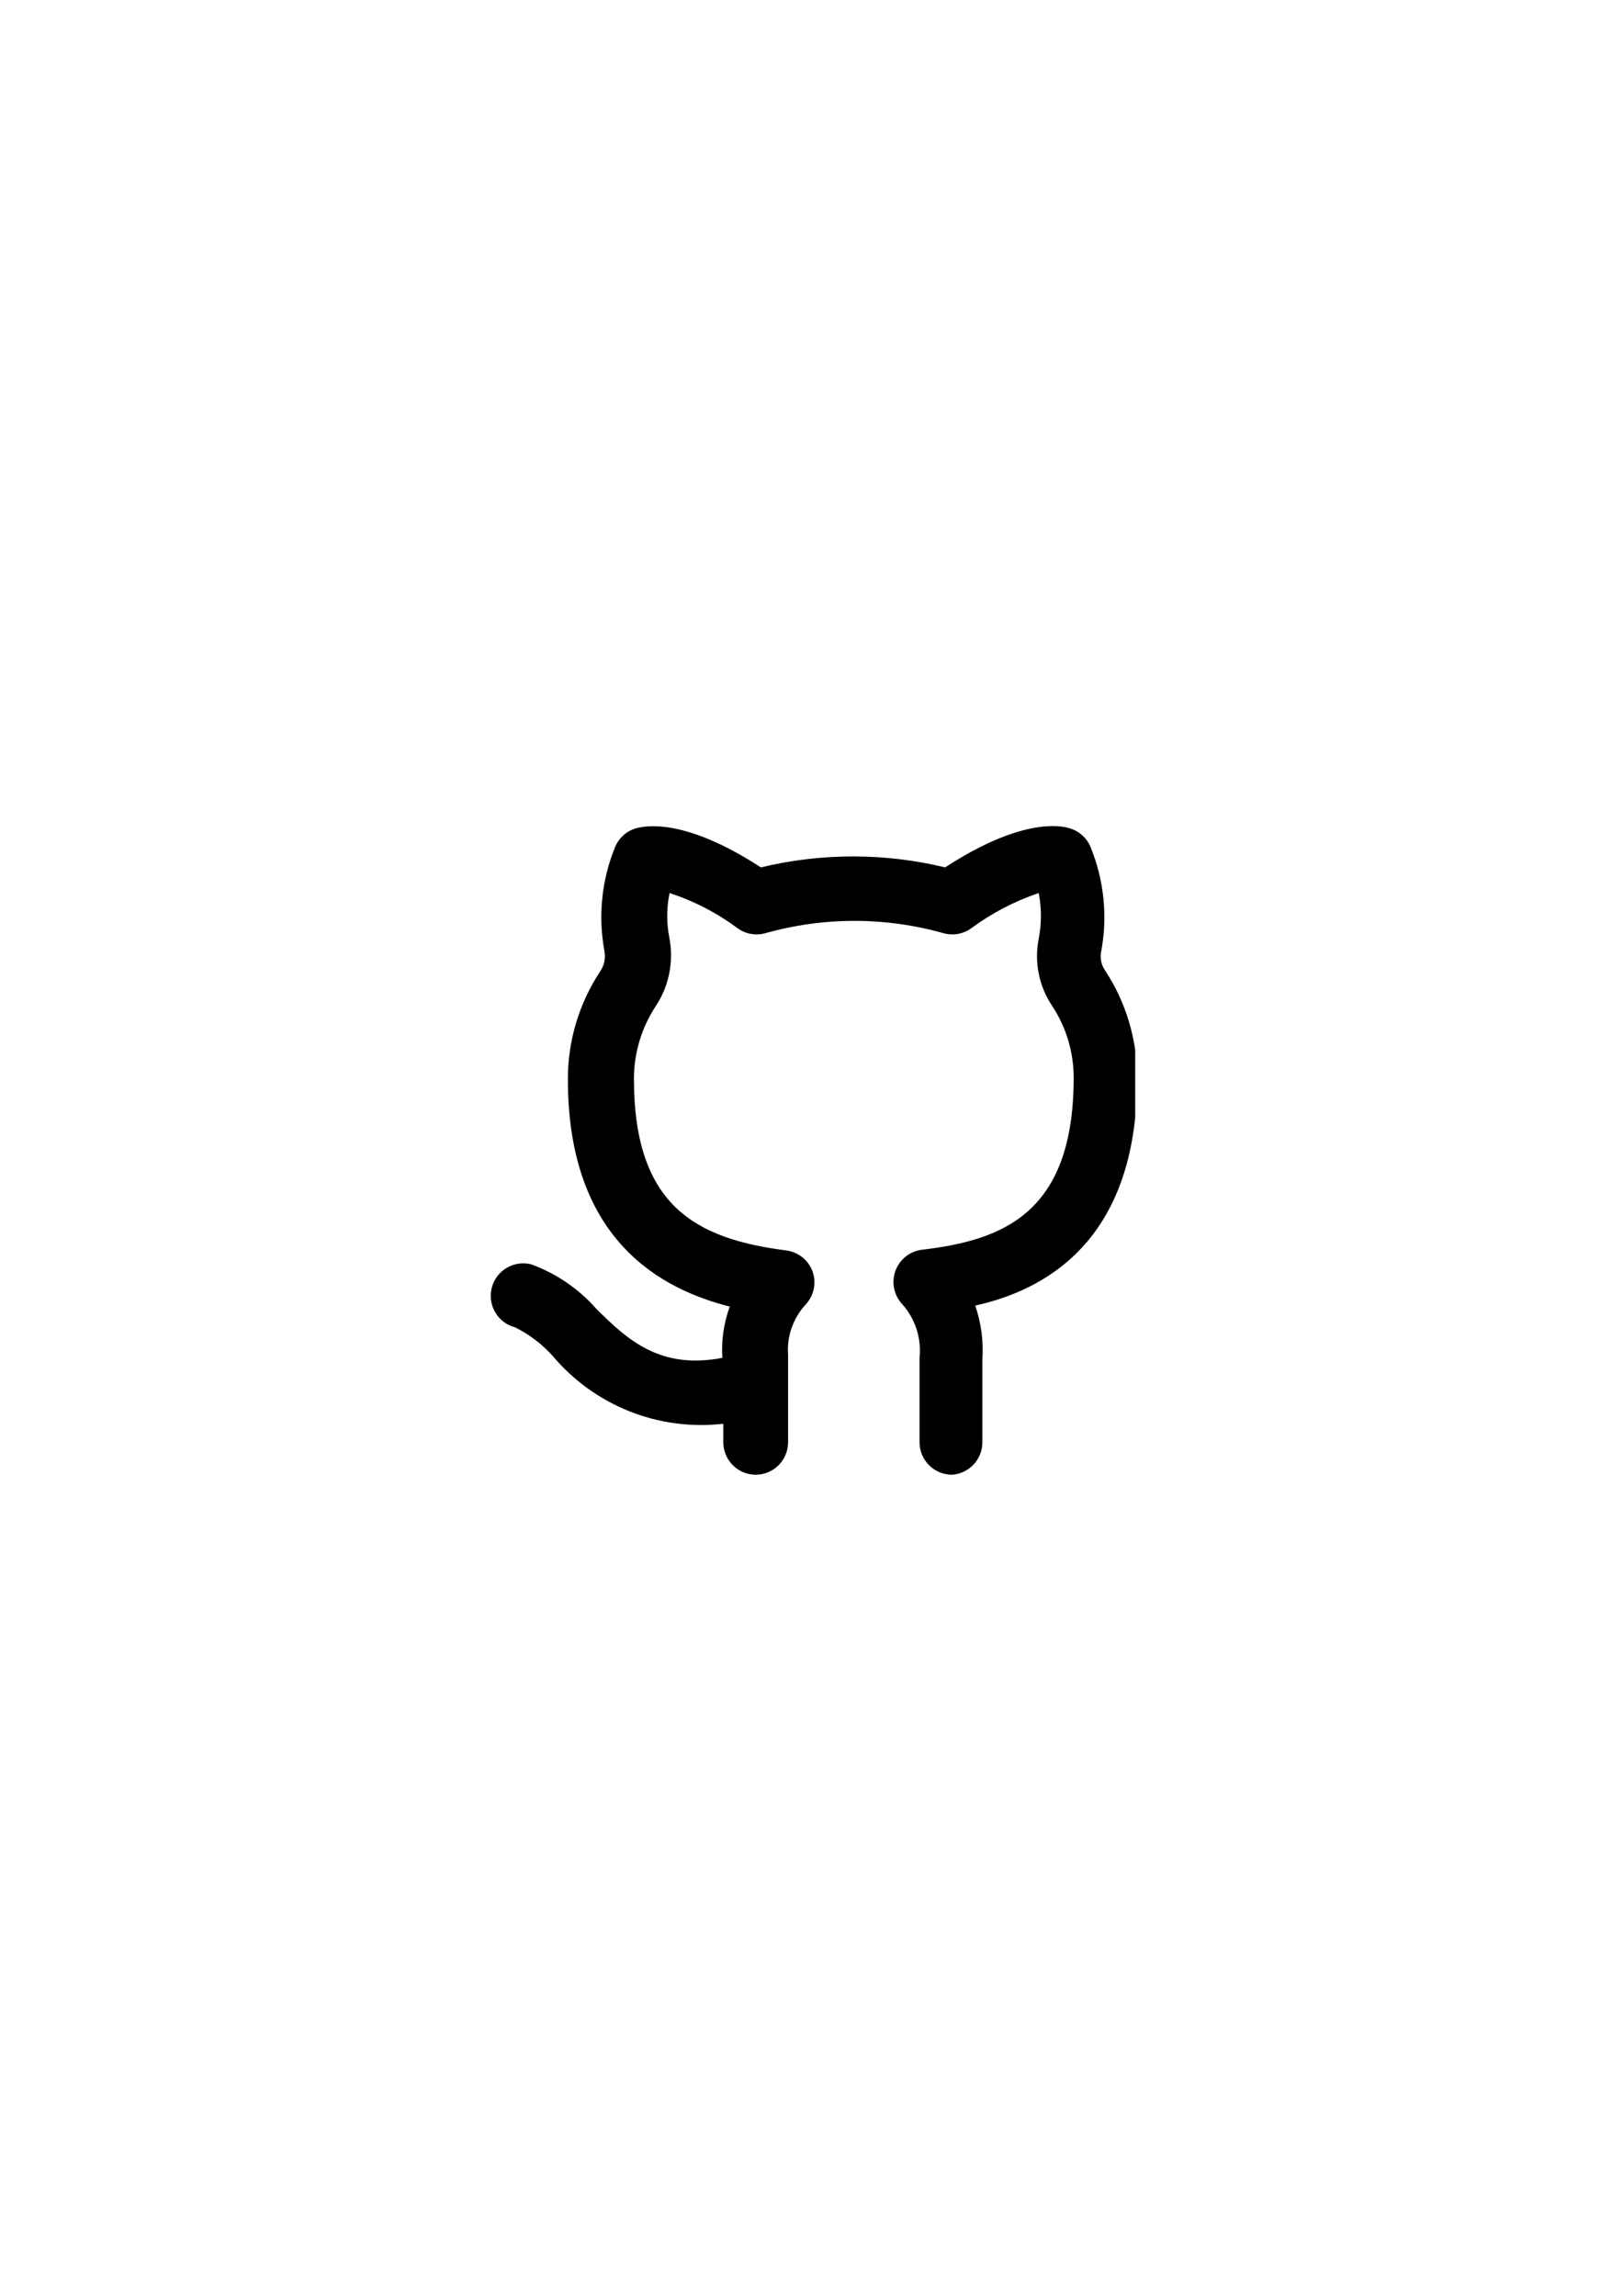 <svg xmlns="http://www.w3.org/2000/svg" xmlns:xlink="http://www.w3.org/1999/xlink" width="793" zoomAndPan="magnify" viewBox="0 0 594.96 842.25" height="1122" preserveAspectRatio="xMidYMid meet" version="1.0"><defs><clipPath id="24ec4a0118"><path d="M 179 303 L 416.207 303 L 416.207 540.957 L 179 540.957 Z M 179 303 " clip-rule="nonzero"/></clipPath></defs><g clip-path="url(#24ec4a0118)"><path fill="#000000" d="M 348.984 540.945 C 348.203 540.945 347.43 540.867 346.668 540.715 C 345.902 540.562 345.16 540.336 344.438 540.039 C 343.719 539.738 343.035 539.371 342.387 538.938 C 341.738 538.504 341.137 538.012 340.586 537.457 C 340.035 536.906 339.543 536.305 339.109 535.652 C 338.676 535.004 338.309 534.316 338.012 533.594 C 337.711 532.871 337.488 532.129 337.336 531.359 C 337.184 530.594 337.105 529.82 337.105 529.039 L 337.105 498.082 C 337.293 496.301 337.289 494.52 337.102 492.738 C 336.914 490.961 336.543 489.219 335.992 487.516 C 335.438 485.812 334.715 484.188 333.824 482.637 C 332.93 481.086 331.887 479.648 330.691 478.316 C 329.953 477.512 329.336 476.621 328.84 475.648 C 328.348 474.676 327.992 473.652 327.777 472.578 C 327.566 471.508 327.5 470.426 327.582 469.336 C 327.664 468.246 327.895 467.188 328.27 466.16 C 328.645 465.133 329.148 464.176 329.785 463.289 C 330.422 462.402 331.168 461.617 332.02 460.934 C 332.875 460.254 333.801 459.699 334.809 459.273 C 335.812 458.848 336.855 458.57 337.938 458.434 C 366.918 454.98 393.641 445.691 393.641 395.328 C 393.645 390.625 392.969 386.02 391.613 381.52 C 390.258 377.016 388.281 372.809 385.684 368.895 C 384.496 367.109 383.492 365.227 382.676 363.242 C 381.855 361.262 381.238 359.219 380.82 357.113 C 380.402 355.012 380.195 352.887 380.191 350.742 C 380.191 348.594 380.398 346.469 380.812 344.367 C 381.895 338.77 381.895 333.172 380.812 327.578 C 371.867 330.609 363.594 334.938 355.992 340.555 C 355.277 341.062 354.516 341.488 353.707 341.828 C 352.898 342.168 352.066 342.414 351.203 342.57 C 350.34 342.723 349.473 342.781 348.598 342.742 C 347.719 342.703 346.859 342.57 346.016 342.344 C 340.68 340.832 335.27 339.695 329.781 338.934 C 324.293 338.168 318.777 337.789 313.234 337.789 C 307.691 337.789 302.176 338.168 296.688 338.934 C 291.199 339.695 285.785 340.832 280.453 342.344 C 279.609 342.57 278.746 342.703 277.871 342.742 C 276.996 342.781 276.129 342.723 275.266 342.57 C 274.402 342.414 273.566 342.168 272.762 341.828 C 271.953 341.488 271.191 341.062 270.477 340.555 C 262.824 334.867 254.473 330.543 245.418 327.578 C 244.277 333.172 244.277 338.77 245.418 344.367 C 245.801 346.496 245.98 348.648 245.957 350.812 C 245.93 352.98 245.695 355.125 245.258 357.246 C 244.82 359.367 244.188 361.43 243.355 363.426 C 242.523 365.426 241.508 367.328 240.309 369.133 C 237.723 373.074 235.75 377.305 234.395 381.824 C 233.043 386.344 232.359 390.965 232.352 395.684 C 232.352 442 254.68 454.383 288.172 458.668 C 289.27 458.805 290.324 459.09 291.344 459.523 C 292.359 459.953 293.297 460.516 294.156 461.211 C 295.02 461.906 295.766 462.703 296.406 463.605 C 297.043 464.512 297.547 465.484 297.914 466.527 C 298.258 467.543 298.465 468.582 298.527 469.652 C 298.594 470.719 298.516 471.777 298.297 472.824 C 298.078 473.871 297.723 474.871 297.234 475.824 C 296.746 476.777 296.141 477.648 295.418 478.434 C 294.262 479.672 293.246 481.016 292.371 482.465 C 291.492 483.914 290.773 485.438 290.211 487.035 C 289.648 488.633 289.258 490.273 289.031 491.953 C 288.809 493.633 288.762 495.32 288.887 497.008 L 288.887 529.039 C 288.887 529.82 288.809 530.594 288.656 531.359 C 288.508 532.129 288.281 532.871 287.98 533.594 C 287.684 534.316 287.316 535.004 286.883 535.652 C 286.453 536.305 285.961 536.906 285.406 537.457 C 284.855 538.012 284.258 538.504 283.609 538.938 C 282.961 539.371 282.273 539.738 281.555 540.039 C 280.832 540.336 280.09 540.562 279.328 540.715 C 278.562 540.867 277.789 540.945 277.008 540.945 C 276.23 540.945 275.457 540.867 274.691 540.715 C 273.926 540.562 273.184 540.336 272.465 540.039 C 271.742 539.738 271.059 539.371 270.41 538.938 C 269.762 538.504 269.164 538.012 268.609 537.457 C 268.059 536.906 267.566 536.305 267.133 535.652 C 266.699 535.004 266.336 534.316 266.035 533.594 C 265.738 532.871 265.512 532.129 265.359 531.359 C 265.207 530.594 265.133 529.82 265.133 529.039 L 265.133 522.25 C 262.227 522.586 259.309 522.742 256.383 522.715 C 253.457 522.691 250.547 522.488 247.645 522.102 C 244.746 521.719 241.879 521.156 239.047 520.418 C 236.215 519.68 233.441 518.77 230.719 517.688 C 228 516.605 225.355 515.363 222.789 513.953 C 220.223 512.547 217.754 510.984 215.379 509.273 C 213.004 507.562 210.742 505.707 208.594 503.715 C 206.445 501.723 204.43 499.609 202.543 497.367 C 198.609 493 194.02 489.508 188.766 486.887 C 188.008 486.695 187.277 486.426 186.574 486.086 C 185.867 485.746 185.203 485.344 184.578 484.871 C 183.953 484.402 183.383 483.875 182.863 483.289 C 182.34 482.707 181.883 482.078 181.484 481.402 C 181.086 480.727 180.758 480.02 180.5 479.281 C 180.242 478.543 180.059 477.785 179.949 477.008 C 179.84 476.234 179.809 475.453 179.852 474.672 C 179.895 473.891 180.012 473.121 180.207 472.363 C 180.402 471.602 180.672 470.871 181.008 470.164 C 181.348 469.461 181.754 468.793 182.223 468.168 C 182.691 467.543 183.219 466.969 183.801 466.445 C 184.383 465.922 185.012 465.465 185.684 465.066 C 186.355 464.668 187.062 464.34 187.801 464.082 C 188.539 463.82 189.293 463.637 190.066 463.527 C 190.84 463.418 191.617 463.387 192.398 463.43 C 193.176 463.473 193.945 463.594 194.703 463.789 C 199.27 465.457 203.566 467.664 207.586 470.402 C 211.605 473.145 215.23 476.336 218.457 479.984 C 230.332 491.891 242.211 502.367 264.777 498.082 C 264.375 491.617 265.285 485.348 267.508 479.27 C 243.043 473.078 208.125 455.453 208.125 395.922 C 208.117 392.414 208.363 388.926 208.867 385.457 C 209.371 381.988 210.129 378.574 211.133 375.215 C 212.141 371.859 213.387 368.59 214.871 365.418 C 216.355 362.242 218.066 359.195 220 356.273 C 220.723 355.188 221.219 354.008 221.484 352.73 C 221.75 351.453 221.77 350.176 221.543 348.891 C 220.344 342.465 220.078 336 220.746 329.496 C 221.41 322.992 222.984 316.719 225.465 310.672 C 226.145 309.039 227.141 307.629 228.449 306.441 C 229.758 305.254 231.258 304.402 232.945 303.883 C 236.984 302.691 251.473 300.312 278.91 318.172 C 290.016 315.492 301.277 314.152 312.699 314.152 C 324.121 314.152 335.383 315.492 346.488 318.172 C 373.926 300.312 388.414 302.574 392.336 303.883 C 394.023 304.402 395.52 305.254 396.832 306.441 C 398.141 307.629 399.137 309.039 399.816 310.672 C 402.301 316.738 403.875 323.031 404.543 329.555 C 405.211 336.078 404.941 342.562 403.734 349.008 C 403.492 350.184 403.48 351.359 403.707 352.535 C 403.934 353.711 404.379 354.801 405.043 355.797 C 406.98 358.727 408.695 361.785 410.184 364.969 C 411.672 368.152 412.918 371.43 413.926 374.797 C 414.934 378.164 415.688 381.59 416.188 385.07 C 416.688 388.551 416.934 392.047 416.918 395.566 C 416.918 455.93 382.238 473.434 357.535 478.91 C 359.734 485.363 360.605 491.992 360.148 498.797 L 360.148 529.039 C 360.148 529.789 360.078 530.535 359.941 531.277 C 359.801 532.016 359.594 532.734 359.316 533.438 C 359.039 534.137 358.703 534.805 358.301 535.438 C 357.898 536.074 357.438 536.668 356.926 537.215 C 356.41 537.762 355.848 538.258 355.242 538.699 C 354.633 539.141 353.988 539.523 353.309 539.84 C 352.629 540.16 351.926 540.414 351.199 540.598 C 350.473 540.785 349.734 540.898 348.984 540.945 Z M 348.984 540.945 " fill-opacity="1" fill-rule="nonzero"/></g></svg>
